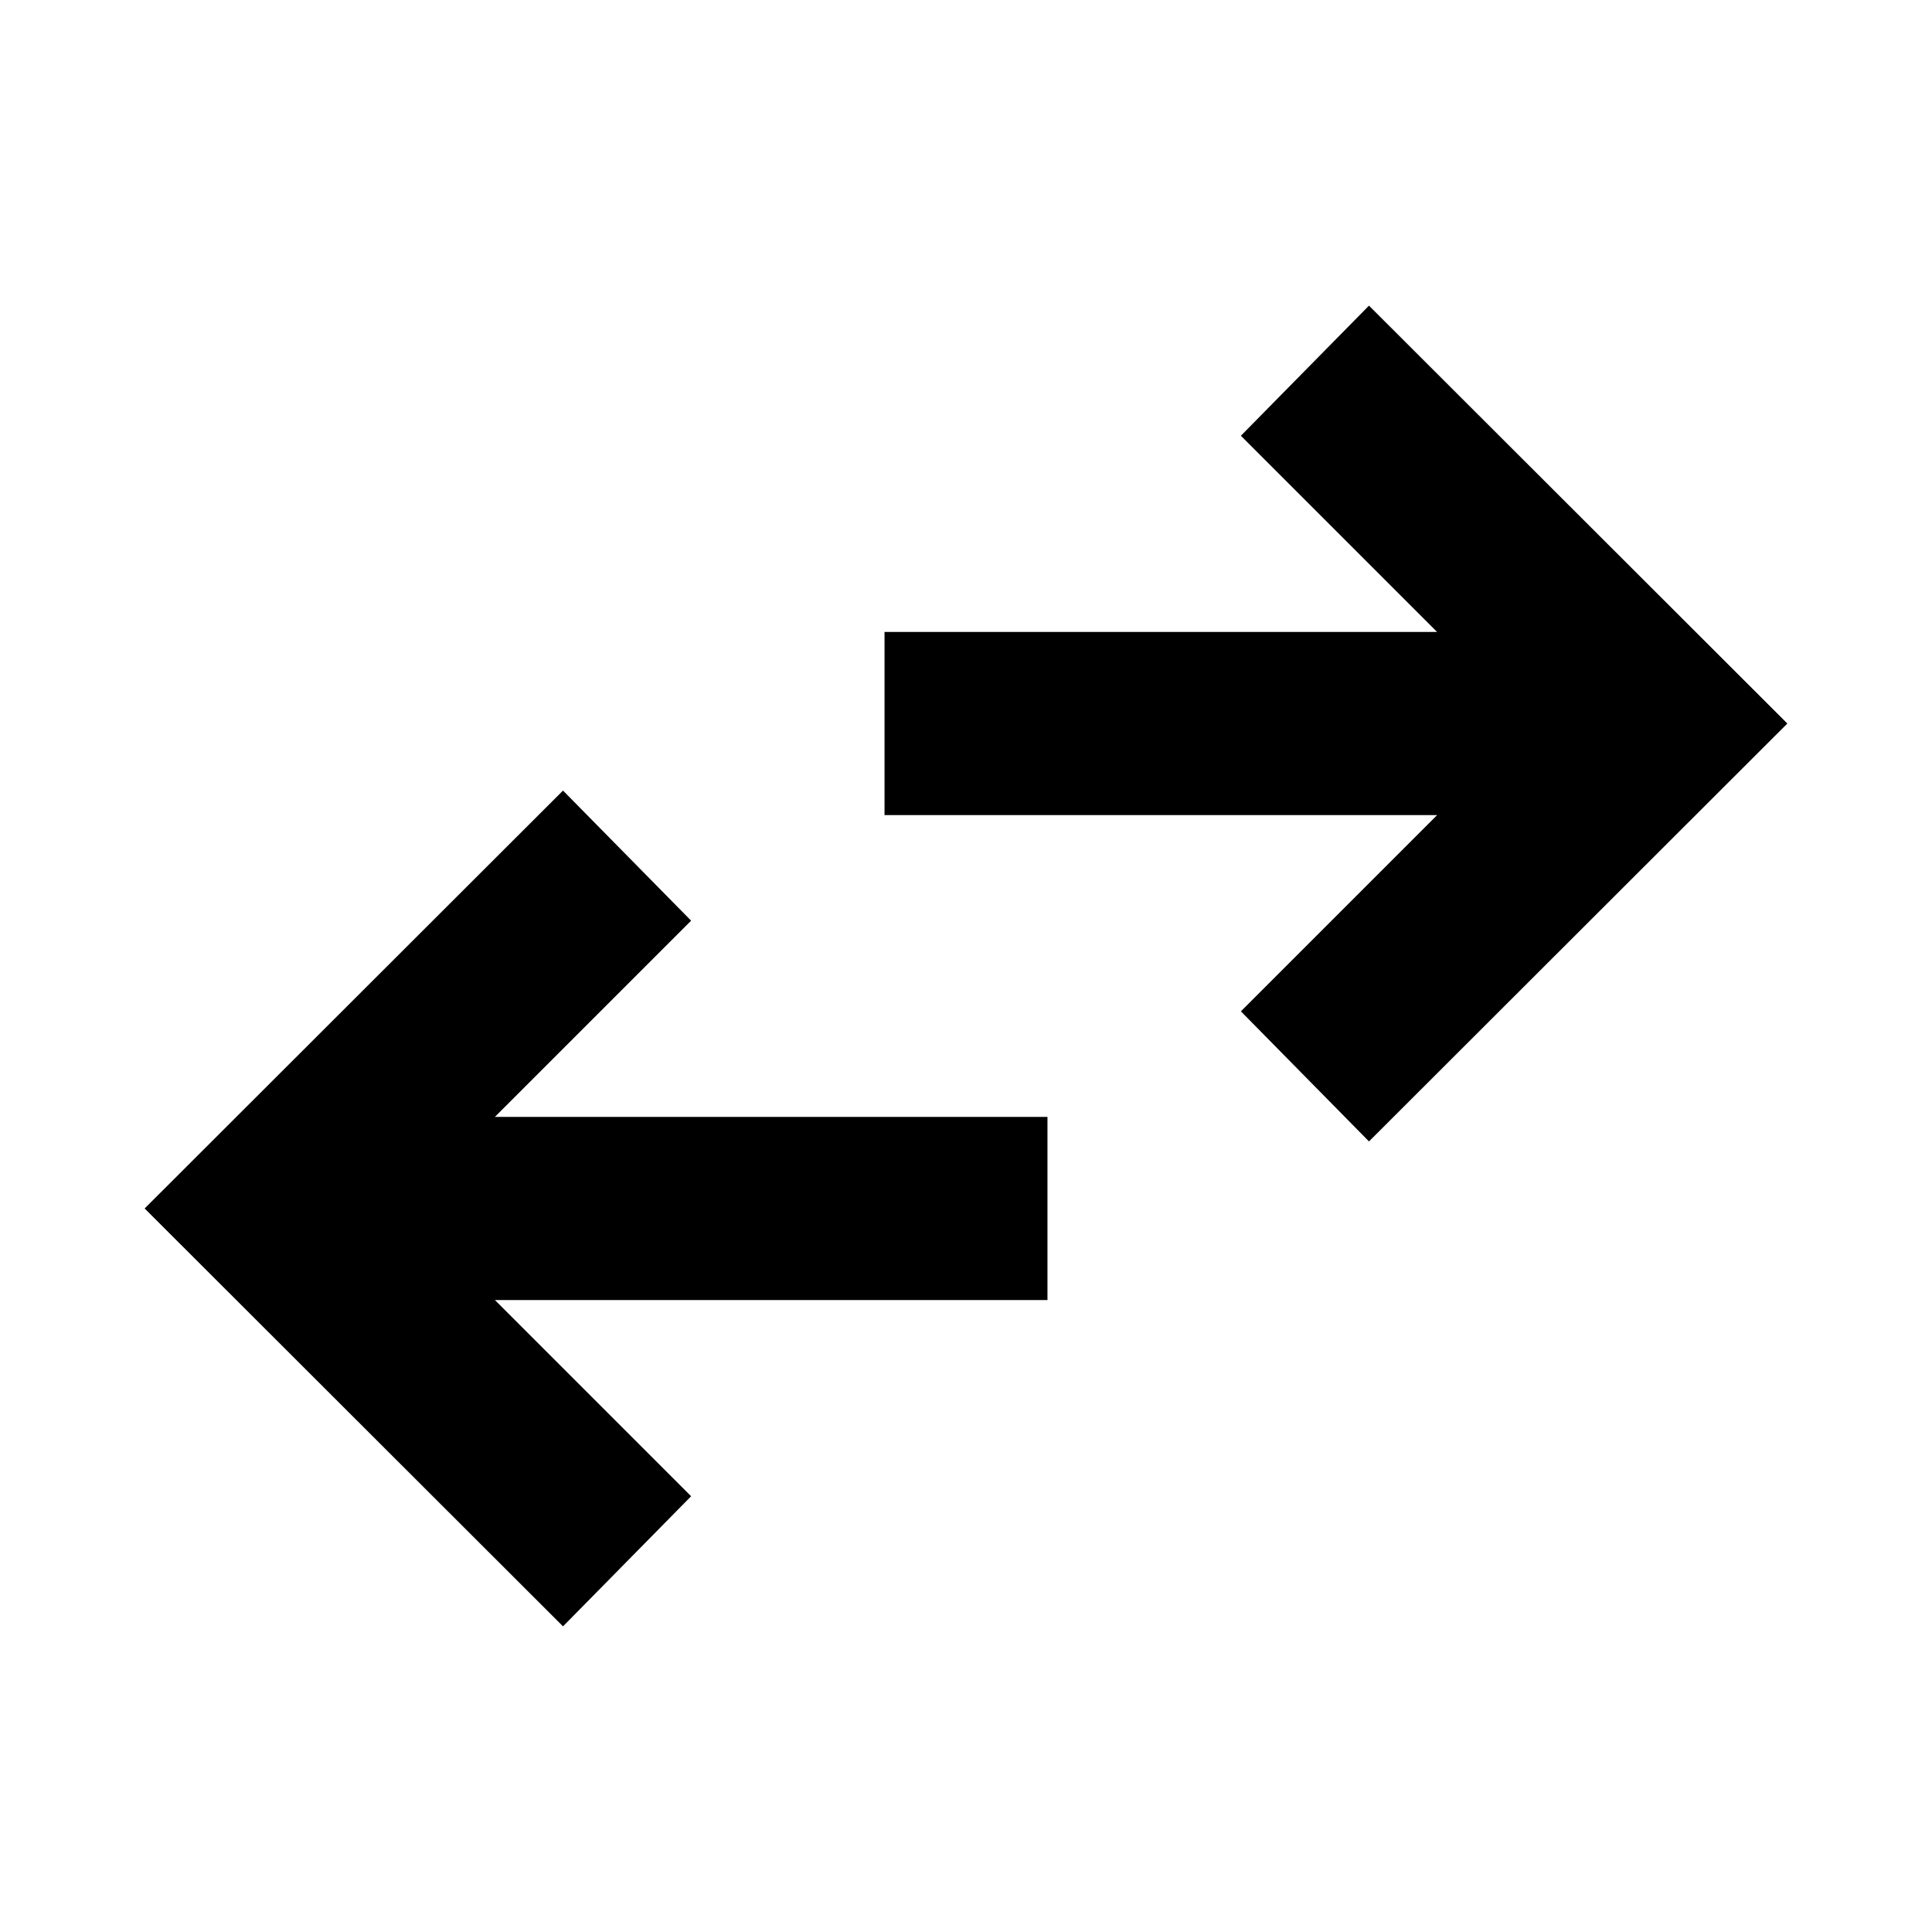 <svg xmlns="http://www.w3.org/2000/svg" height="24" viewBox="0 -960 960 960" width="24"><path d="M279.76-151.87 71.87-359.52l207.89-207.65 63.65 64.65-97.5 97.5h274.57v91H245.91l97.5 97.5-63.65 64.65Zm400.48-240.96-63.65-64.65 97.5-97.5H439.52v-91h274.57l-97.5-97.5 63.65-64.65 207.89 207.65-207.89 207.65Z"/></svg>